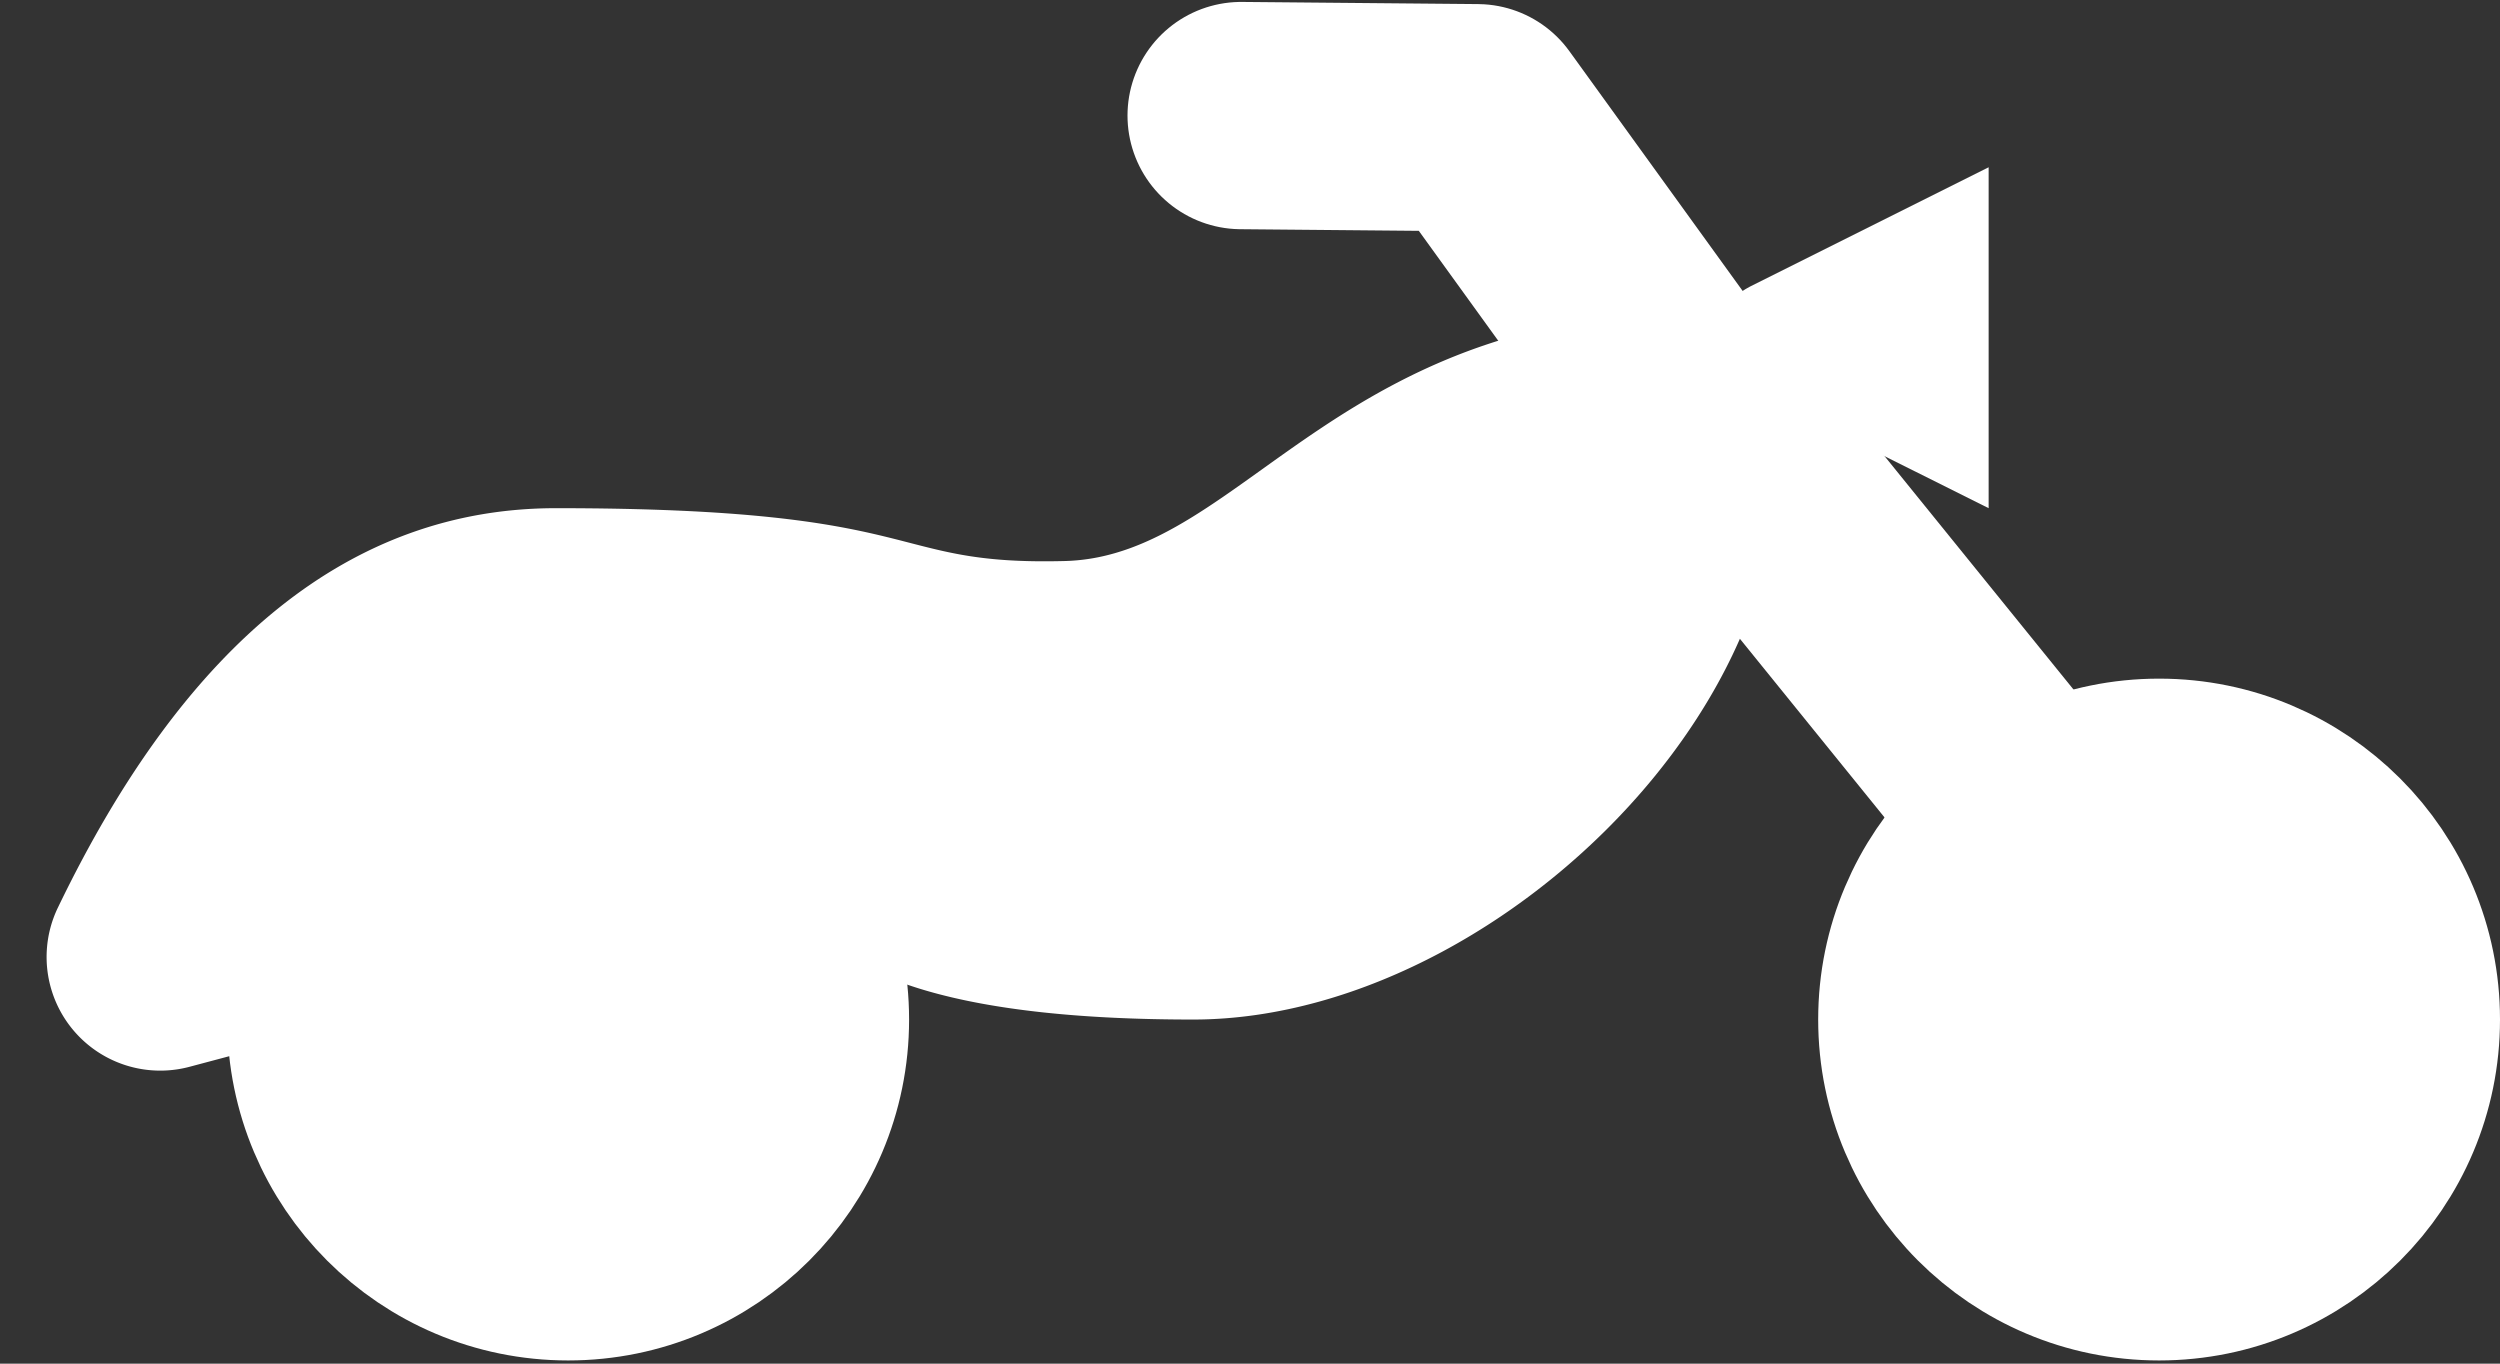 <svg xmlns="http://www.w3.org/2000/svg" width="22" height="12" viewBox="0 0 22 12">
    <rect x="0" y="0" width="22" height="12" fill="#333333" stroke="none"/>
    <g fill="none" fill-rule="evenodd" transform="translate(-1 1)">
        <path fill="#FFF" d="M16.394 1.525L18.5.472v3L16.394 2.42a.5.5 0 0 1 0-.894z"/>
        <path stroke="#FFF" stroke-linecap="round" stroke-linejoin="round" stroke-width="2" d="M11.922.017L14 .036l1.772 2.452"/>
        <circle cx="6" cy="7.972" r="2.25" fill="#FFF" stroke="#FFF" stroke-width="1.5"/>
        <circle cx="20" cy="7.972" r="2.25" fill="#FFF" stroke="#FFF" stroke-width="1.5"/>
        <path fill="#FFF" d="M16.308 1.752c-3.508-.167-4.326 2.142-5.936 2.185-1.61.042-1.14-.465-4.48-.465-1.793 0-3.254 1.172-4.383 3.516a1 1 0 0 0 1.158 1.4l5.355-1.426c.354.674 1.514 1.01 3.478 1.01 2.946 0 6.216-3.554 4.808-6.22z"/>
        <path fill="#FFF" d="M17.019 2.316l2.517 3.109-1.555 1.259-2.517-3.109z"/>
    </g>
</svg>
